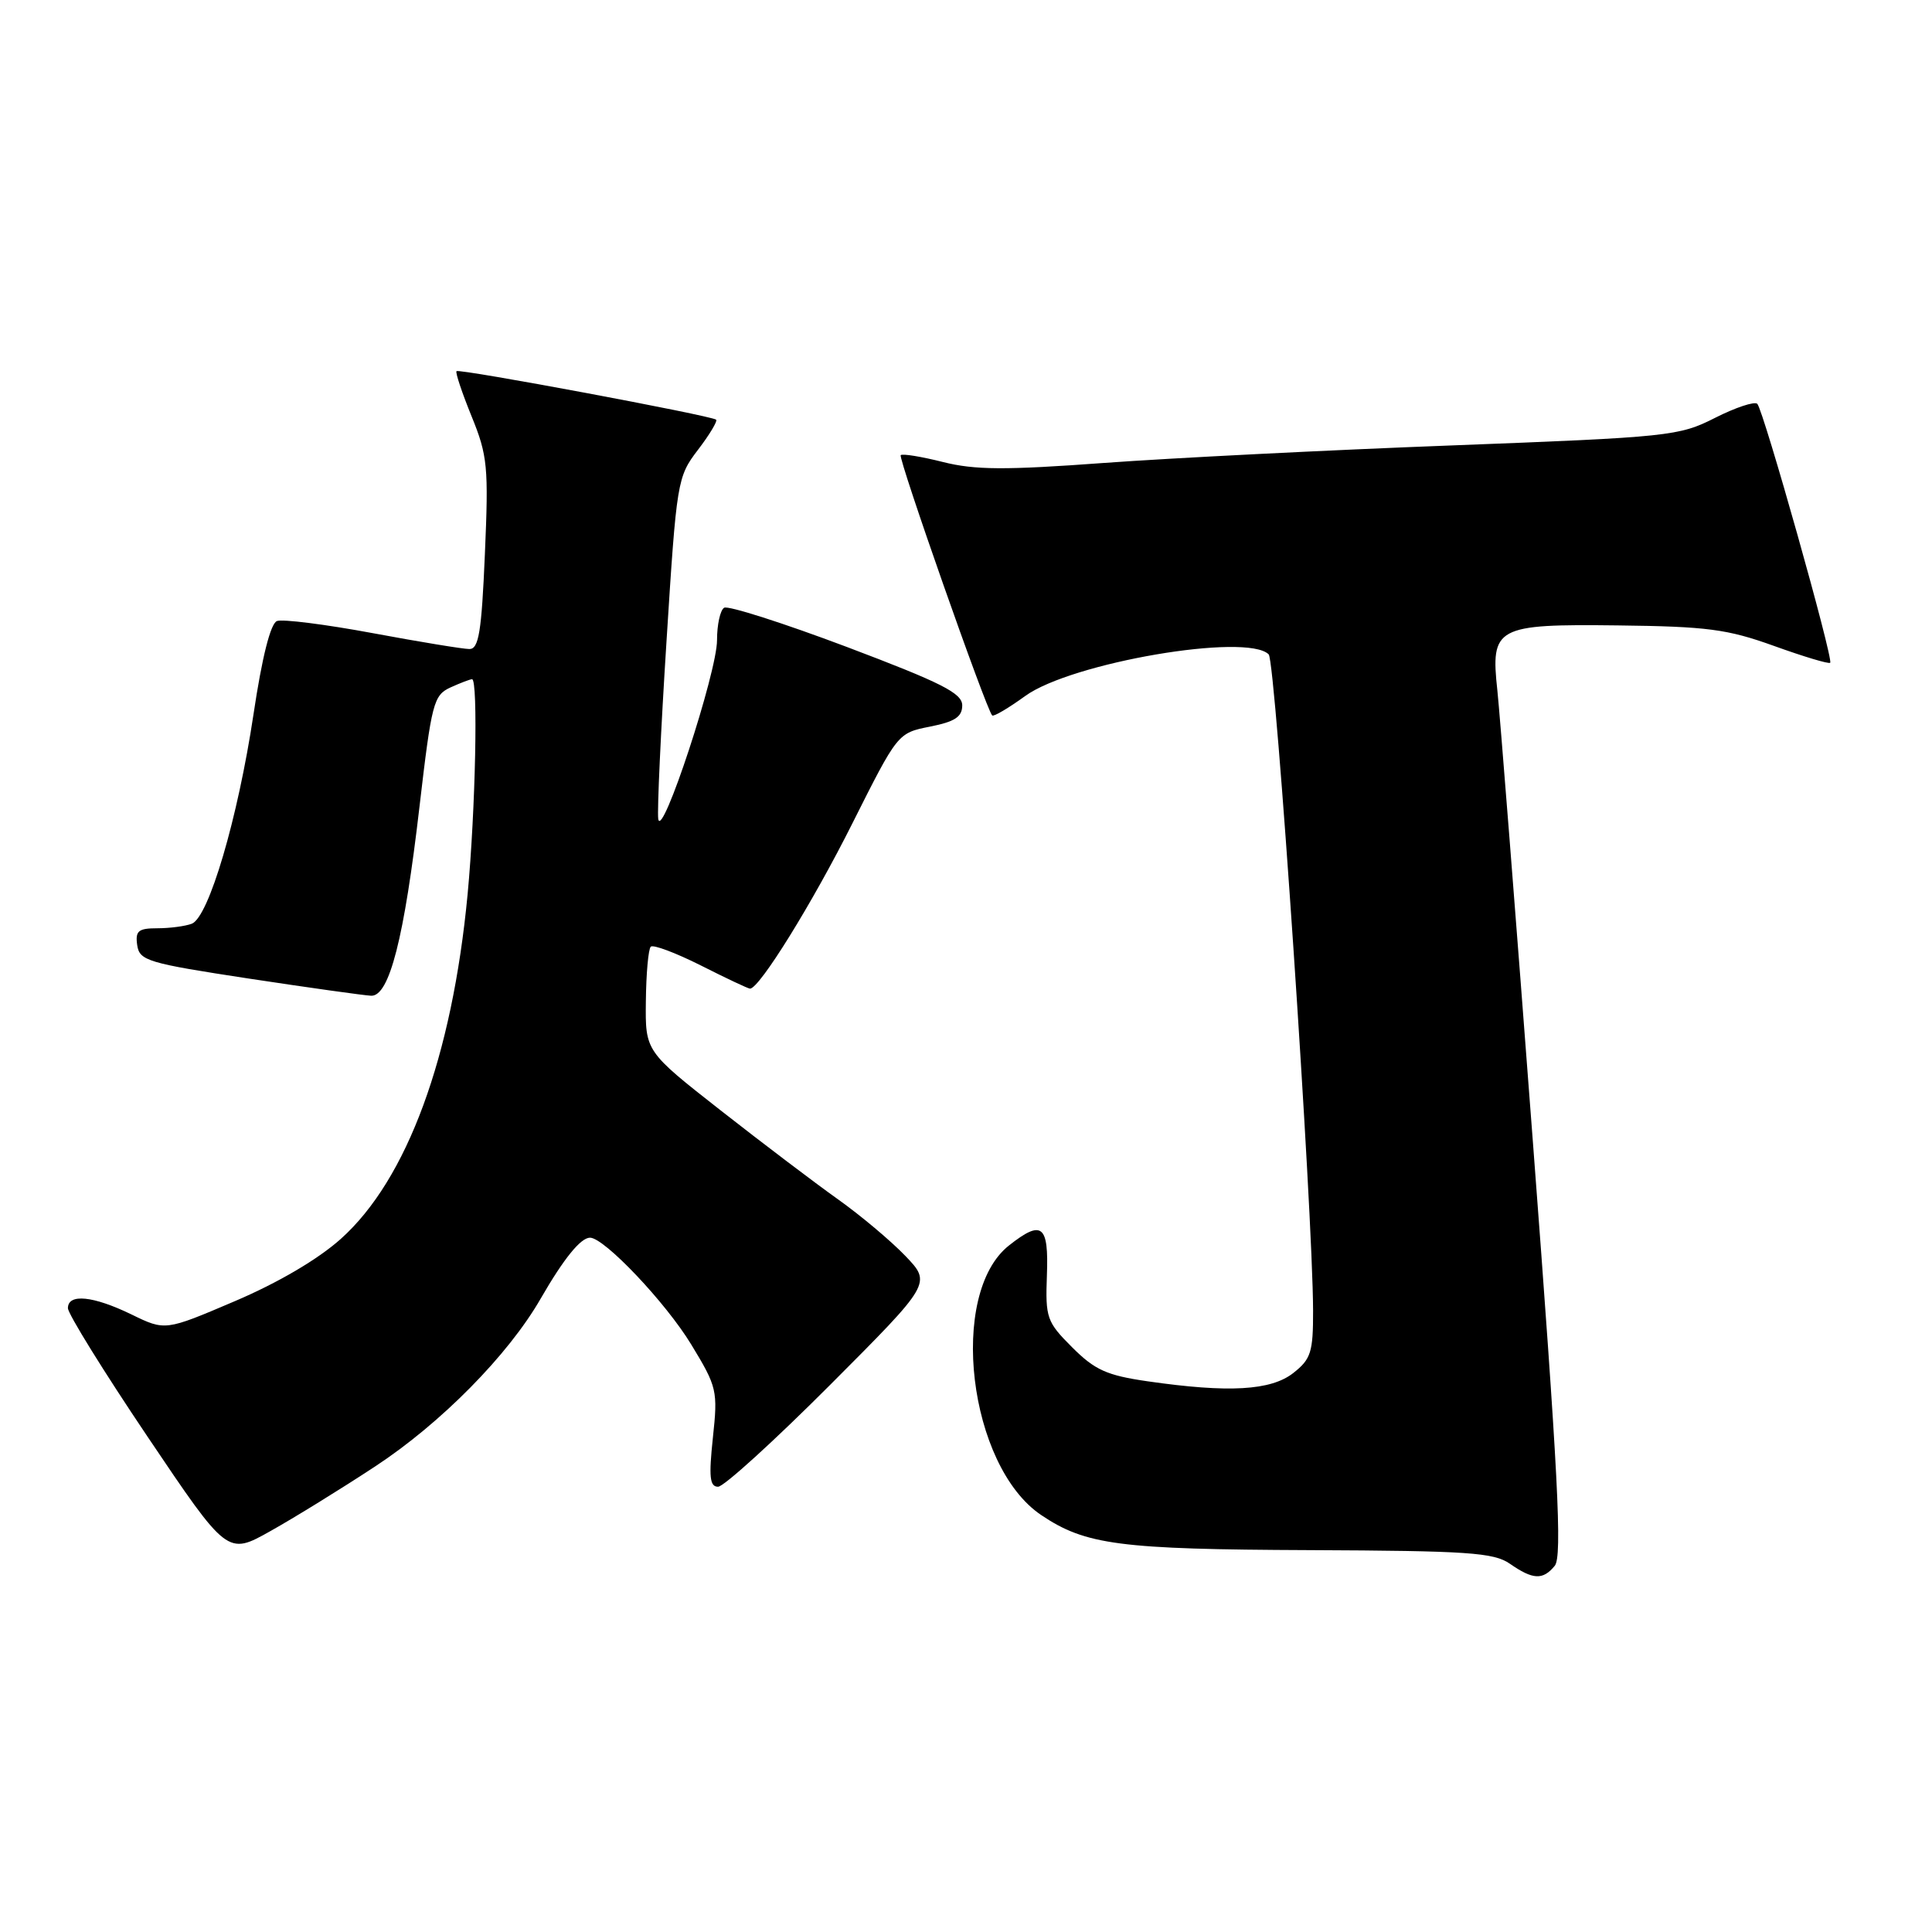 <?xml version="1.0" encoding="UTF-8" standalone="no"?>
<!DOCTYPE svg PUBLIC "-//W3C//DTD SVG 1.1//EN" "http://www.w3.org/Graphics/SVG/1.1/DTD/svg11.dtd" >
<svg xmlns="http://www.w3.org/2000/svg" xmlns:xlink="http://www.w3.org/1999/xlink" version="1.1" viewBox="0 0 256 256">
 <g >
 <path fill="currentColor"
d=" M 206.01 207.48 C 207.03 206.26 206.47 195.49 203.11 151.23 C 200.83 121.13 198.71 94.25 198.41 91.50 C 197.49 83.08 198.22 82.68 214.33 82.87 C 226.20 83.01 228.88 83.36 235.07 85.59 C 238.98 87.00 242.33 88.01 242.51 87.82 C 242.97 87.37 233.66 54.32 232.85 53.51 C 232.49 53.16 229.97 53.99 227.25 55.37 C 222.48 57.79 221.21 57.92 192.40 59.02 C 175.96 59.64 155.22 60.69 146.31 61.34 C 133.19 62.31 129.15 62.28 124.95 61.22 C 122.09 60.50 119.58 60.09 119.35 60.31 C 118.98 60.69 130.68 94.02 131.47 94.80 C 131.66 94.99 133.63 93.83 135.85 92.22 C 141.97 87.79 165.22 83.82 168.11 86.71 C 169.03 87.63 173.96 160.56 173.99 173.68 C 174.00 179.17 173.71 180.09 171.37 181.93 C 168.40 184.26 162.81 184.58 152.07 183.03 C 146.65 182.25 145.07 181.53 142.07 178.53 C 138.70 175.16 138.51 174.63 138.72 168.98 C 138.97 162.30 138.07 161.58 133.71 165.02 C 125.59 171.40 128.31 194.25 137.96 200.75 C 143.84 204.71 148.33 205.30 173.56 205.40 C 194.45 205.49 197.93 205.72 200.06 207.20 C 203.13 209.33 204.43 209.40 206.01 207.48 Z  M 49.68 194.33 C 58.40 188.61 67.36 179.54 71.65 172.06 C 74.69 166.79 76.94 164.00 78.18 164.00 C 80.07 164.00 88.22 172.60 91.59 178.15 C 95.02 183.79 95.13 184.28 94.46 190.51 C 93.91 195.70 94.04 197.00 95.15 197.00 C 95.91 197.00 102.58 190.93 109.98 183.52 C 123.43 170.04 123.43 170.04 119.97 166.42 C 118.06 164.43 114.03 161.04 111.00 158.89 C 107.97 156.73 101.00 151.45 95.50 147.14 C 85.50 139.30 85.50 139.30 85.58 132.66 C 85.62 129.00 85.91 125.75 86.23 125.44 C 86.54 125.13 89.53 126.25 92.87 127.93 C 96.21 129.62 99.14 131.00 99.38 131.00 C 100.63 131.00 107.67 119.63 112.95 109.09 C 118.95 97.14 118.95 97.13 123.23 96.28 C 126.52 95.63 127.50 94.99 127.50 93.47 C 127.50 91.85 124.79 90.48 112.20 85.72 C 103.78 82.55 96.47 80.21 95.95 80.53 C 95.43 80.85 95.01 82.78 95.01 84.81 C 95.03 89.06 87.64 111.52 87.22 108.50 C 87.07 107.40 87.56 96.78 88.32 84.89 C 89.66 63.73 89.74 63.20 92.48 59.61 C 94.02 57.60 95.10 55.79 94.89 55.61 C 94.27 55.07 60.84 48.82 60.49 49.18 C 60.32 49.36 61.22 52.05 62.49 55.17 C 64.61 60.37 64.75 61.87 64.25 73.42 C 63.81 83.74 63.44 86.00 62.20 86.00 C 61.37 86.00 55.59 85.05 49.36 83.89 C 43.12 82.73 37.43 82.01 36.70 82.29 C 35.85 82.61 34.72 87.08 33.59 94.65 C 31.51 108.47 27.66 121.53 25.41 122.40 C 24.54 122.73 22.49 123.00 20.85 123.00 C 18.33 123.00 17.91 123.35 18.18 125.23 C 18.48 127.30 19.55 127.62 33.00 129.67 C 40.98 130.88 48.26 131.90 49.18 131.94 C 51.59 132.03 53.56 124.34 55.59 106.84 C 57.19 93.13 57.45 92.12 59.69 91.09 C 61.01 90.49 62.30 90.00 62.55 90.00 C 63.37 90.00 63.01 107.33 61.96 118.50 C 59.92 140.03 53.94 156.29 45.17 164.15 C 42.13 166.87 36.85 169.97 31.10 172.42 C 21.89 176.35 21.89 176.35 17.42 174.17 C 12.33 171.70 9.00 171.37 9.00 173.34 C 9.00 174.08 13.75 181.75 19.56 190.38 C 30.13 206.08 30.13 206.08 35.81 202.89 C 38.94 201.14 45.18 197.29 49.68 194.33 Z "/>
</g>
</svg>
